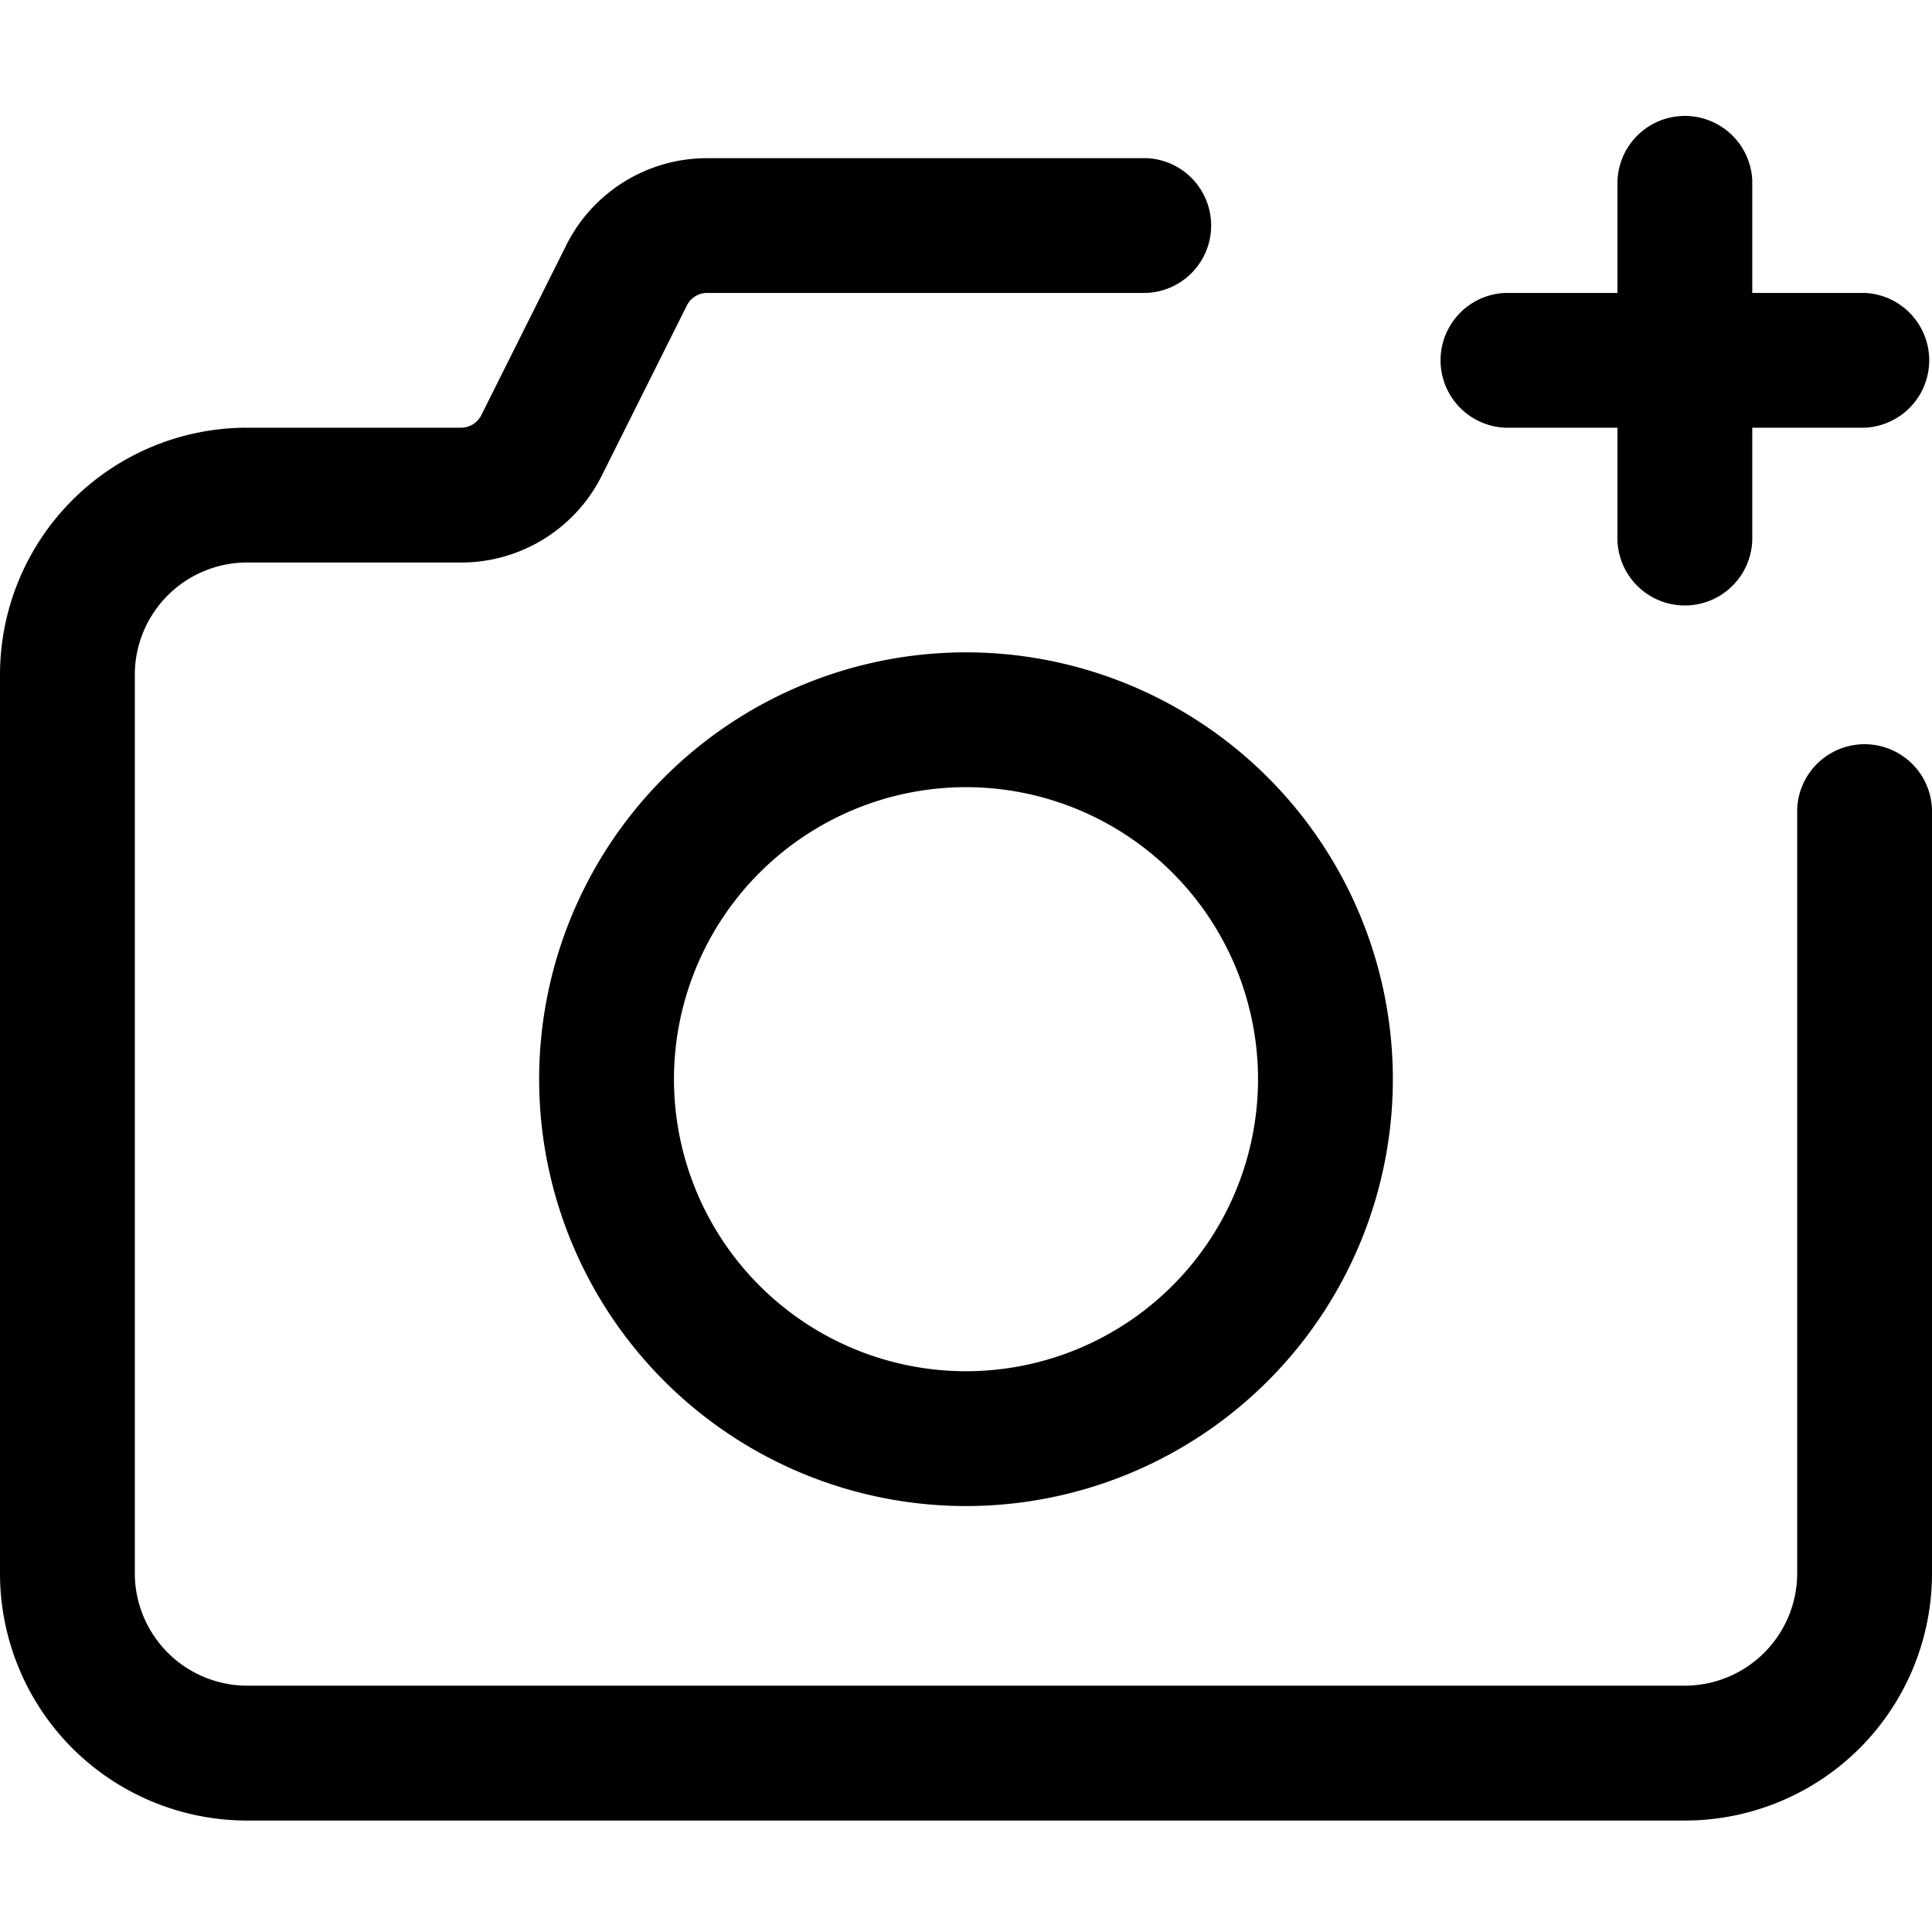 <svg width="32" height="32" fill="none" xmlns="http://www.w3.org/2000/svg"><g id="photo"><g id="Group"><g id="Icon" fill="#000"><path id="Vector" d="M26.79 2.991v5.954a1.117 1.117 0 002.233 0V2.99a1.117 1.117 0 00-2.232 0z"/><path id="Vector_2" d="M24.93 7.084h5.954a1.117 1.117 0 000-2.232H24.93a1.117 1.117 0 000 2.232z"/><path id="Vector_3" d="M18.977 2.62H11.71c-.986 0-1.888.557-2.329 1.438l-1.41 2.82a.375.375 0 01-.333.206H4.093A4.093 4.093 0 000 11.177v14.884a4.1 4.1 0 001.198 2.895 4.1 4.1 0 002.895 1.198h23.814a4.1 4.1 0 002.895-1.198A4.1 4.1 0 0032 26.06V13.41a1.117 1.117 0 00-2.233 0v12.65a1.863 1.863 0 01-1.86 1.86H4.093a1.864 1.864 0 01-1.86-1.86V11.177a1.86 1.86 0 011.86-1.86h3.545c.987 0 1.89-.558 2.33-1.44l1.41-2.82a.375.375 0 01.332-.205h7.267a1.117 1.117 0 000-2.233z"/><path id="Vector_4" d="M16 10.805a7.072 7.072 0 00-7.07 7.07 7.072 7.072 0 007.07 7.07 7.072 7.072 0 007.07-7.07 7.072 7.072 0 00-7.07-7.07zm0 2.233a4.839 4.839 0 014.837 4.837A4.84 4.84 0 0116 22.712a4.839 4.839 0 01-4.837-4.837A4.839 4.839 0 0116 13.038z"/></g></g></g></svg>